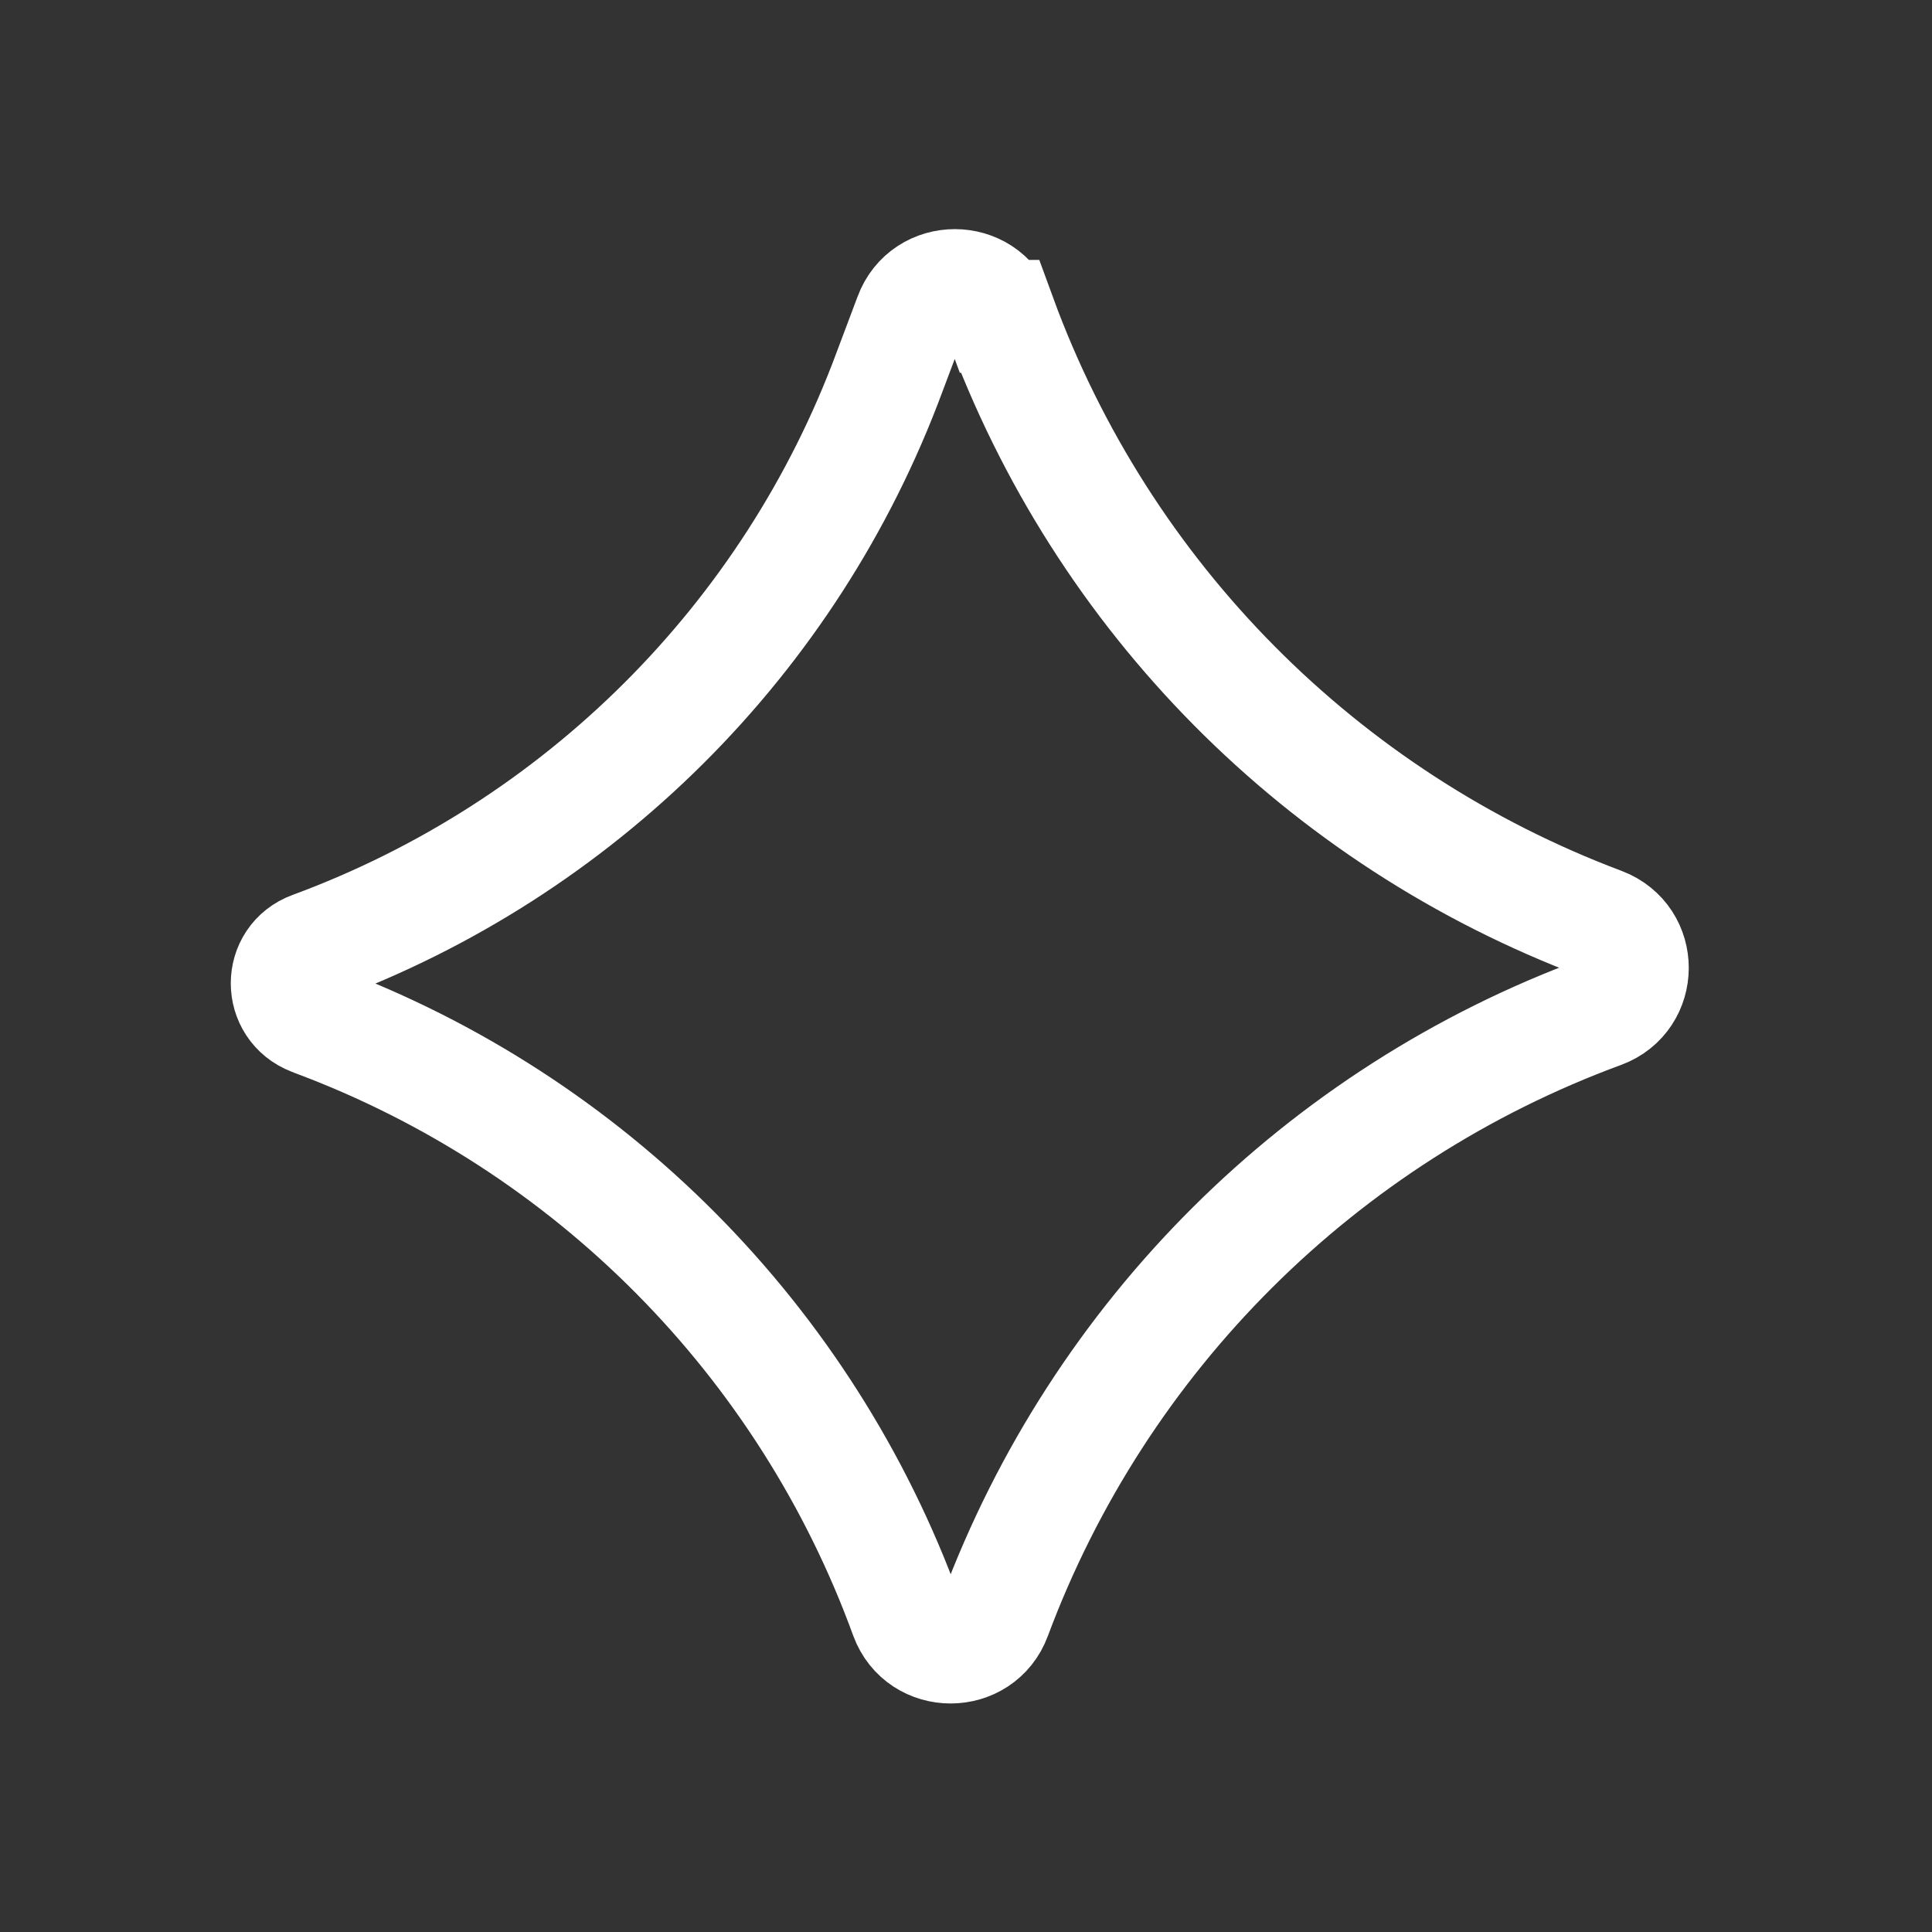 <?xml version="1.0" encoding="UTF-8"?>
<svg id="Layer_1" xmlns="http://www.w3.org/2000/svg" viewBox="0 0 32 32">
  <rect x="0" y="0" width="32" height="32" fill="#333333" stroke="none"/>
  <defs>
    <style>
      .cls-1 {
        fill: none;
        stroke: #fff;
        stroke-linecap: round;
        stroke-miterlimit: 10;
        stroke-width: 1.87px;
      }
    </style>
  </defs>
  <path class="cls-1" d="M16.56,5.24h0c1.7,4.65,5.34,8.32,9.97,10.06h0c.68.26.67,1.21,0,1.46h0c-4.65,1.71-8.32,5.37-10.05,10.01h0c-.25.68-1.22.68-1.47,0h0c-1.66-4.56-5.24-8.17-9.79-9.87l-.05-.02c-.55-.21-.55-.98,0-1.18h0c4.42-1.63,7.92-5.11,9.56-9.53l.35-.93c.25-.68,1.22-.68,1.47,0Z"/>
</svg>